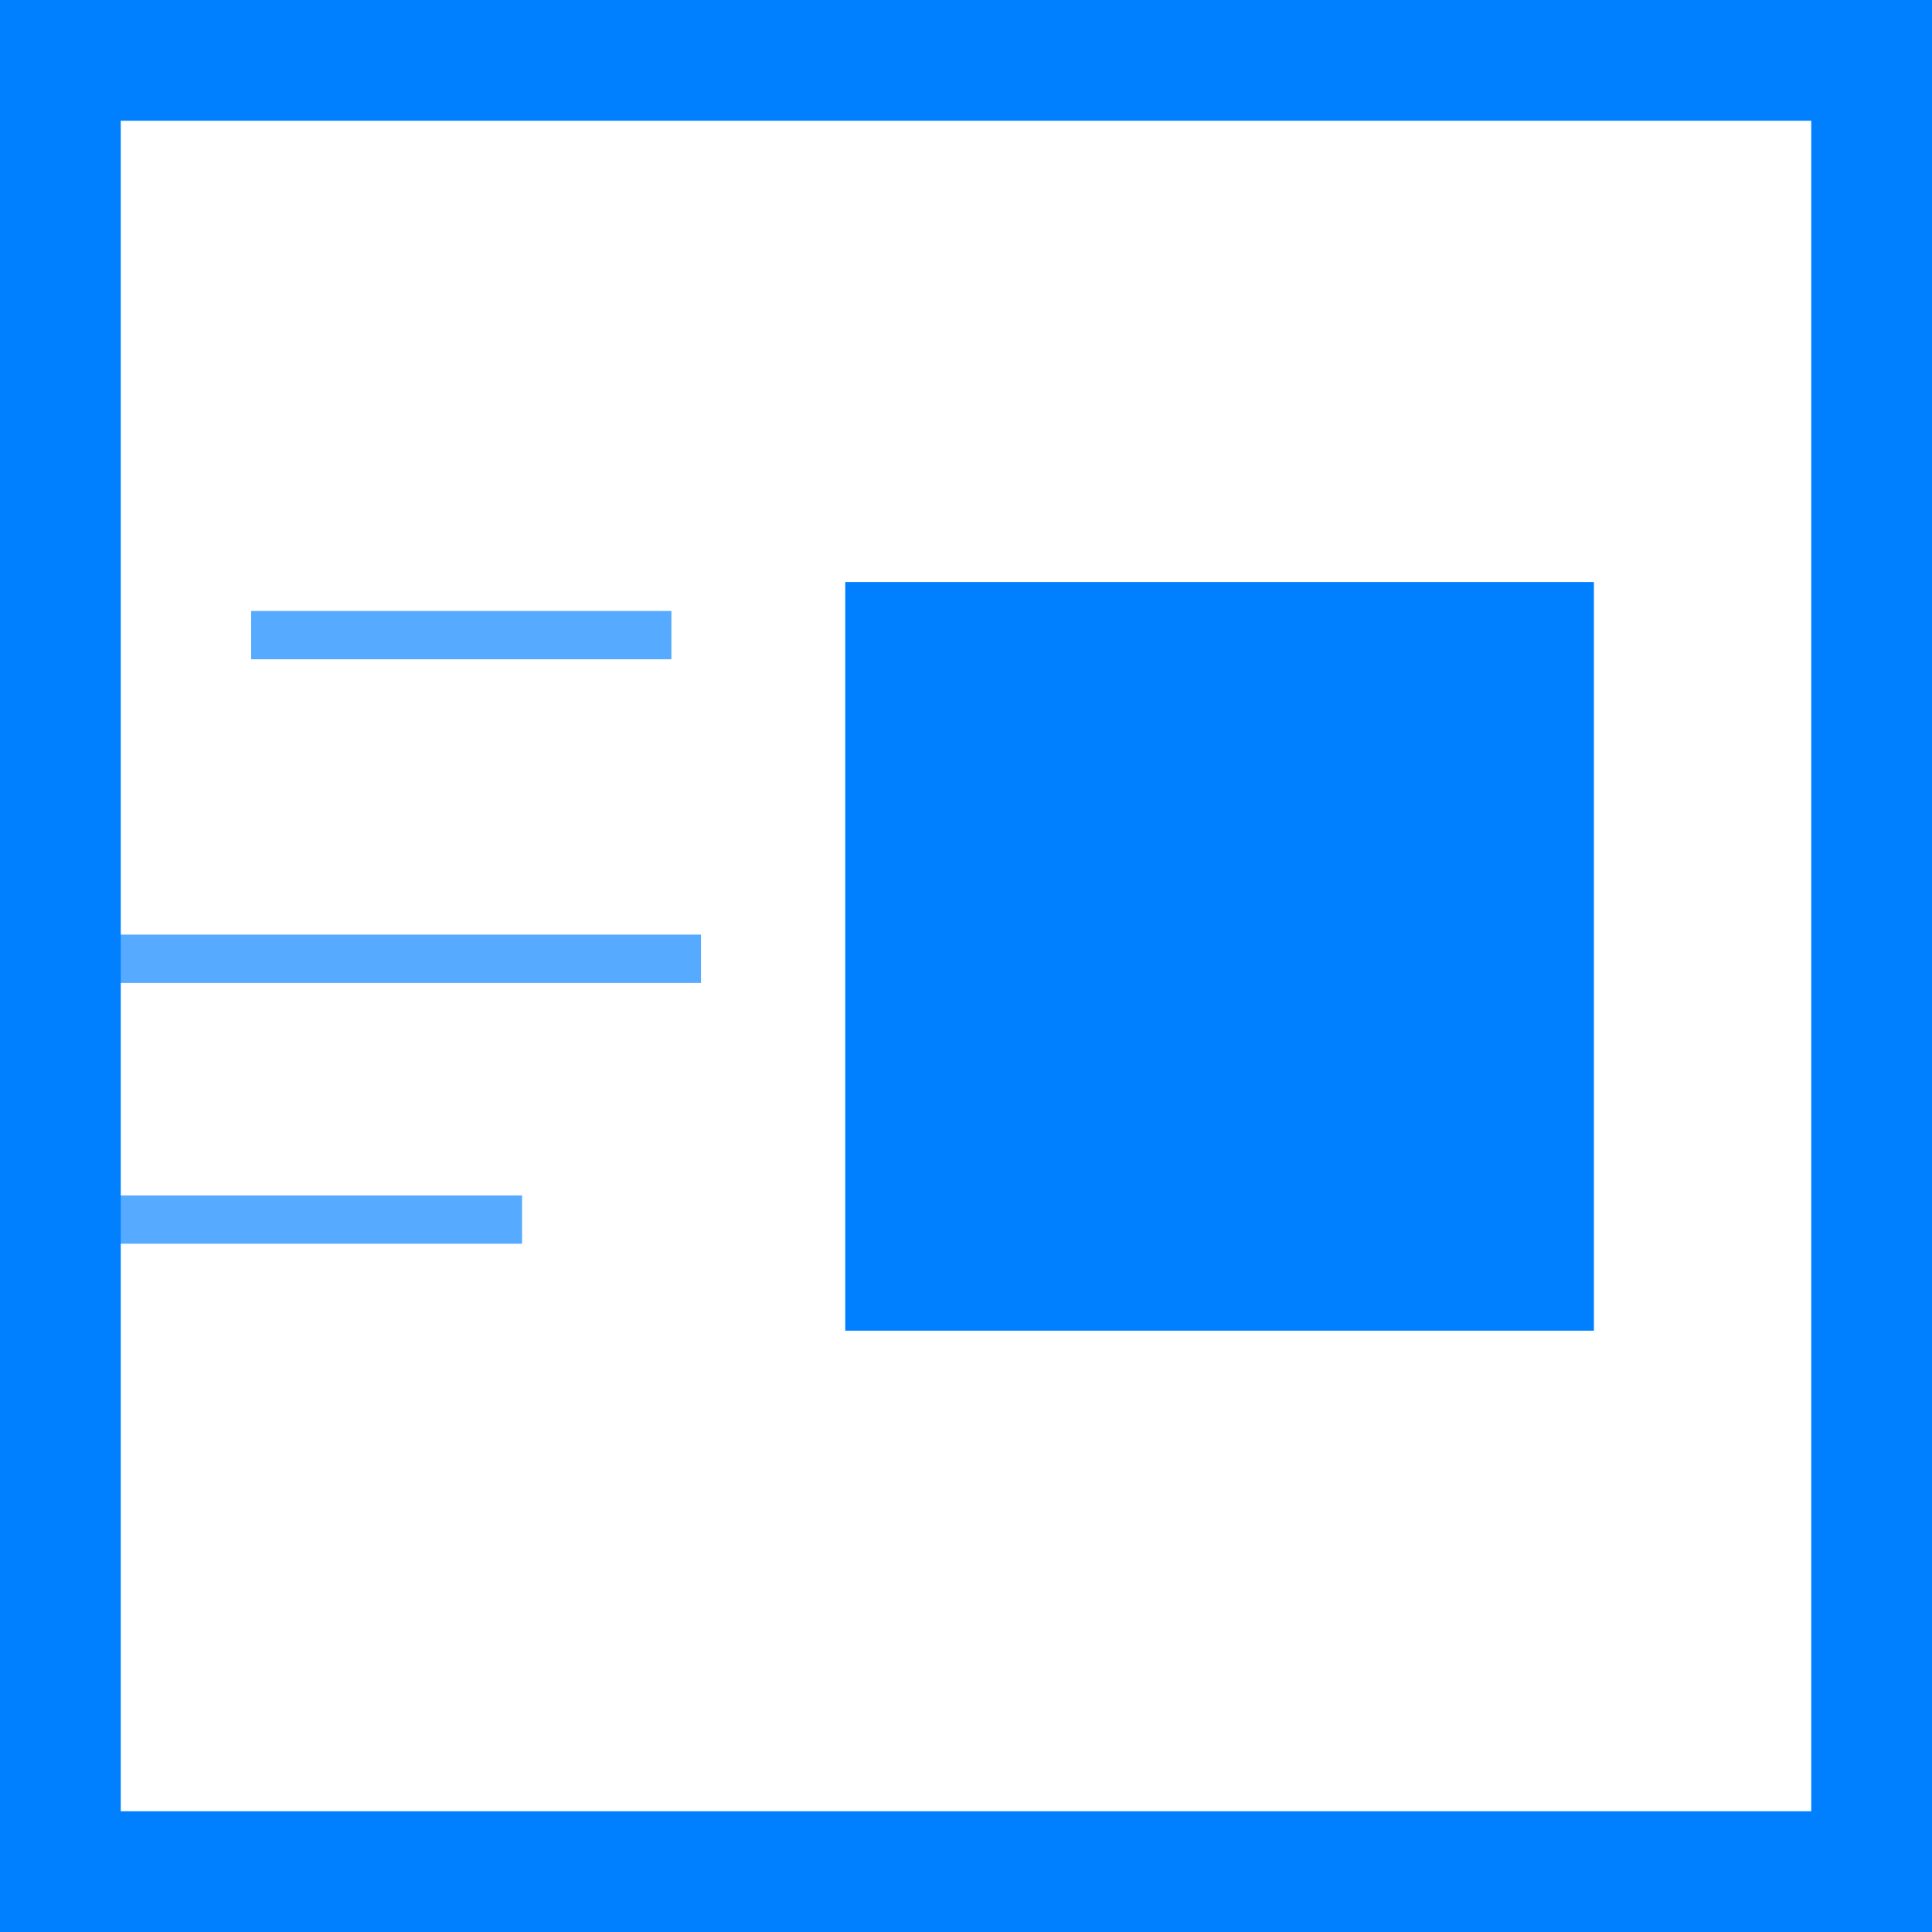 <svg width="400" height="400" xmlns="http://www.w3.org/2000/svg">
  <g id="Layer_1">
    <title>Layer 1</title>
    <rect fill="#007fff" stroke-width="10" x="175" y="120.5" width="155" height="155" id="svg_11" />
    <line fill="none" stroke="#56aaff" stroke-width="10" x1="52" y1="131.5" x2="139.006" y2="131.5" id="svg_12" />
    <line fill="none" stroke="#56aaff" stroke-width="10" x1="10" y1="198.5" x2="145.133" y2="198.5" id="svg_13" />
    <line fill="none" stroke="#56aaff" stroke-width="10" x1="18" y1="252.5" x2="108.089" y2="252.5" id="svg_14" />
    <rect stroke="#007fff" id="svg_3" height="390" width="390" y="5" x="5" stroke-width="40" fill="none" />
  </g>

</svg>